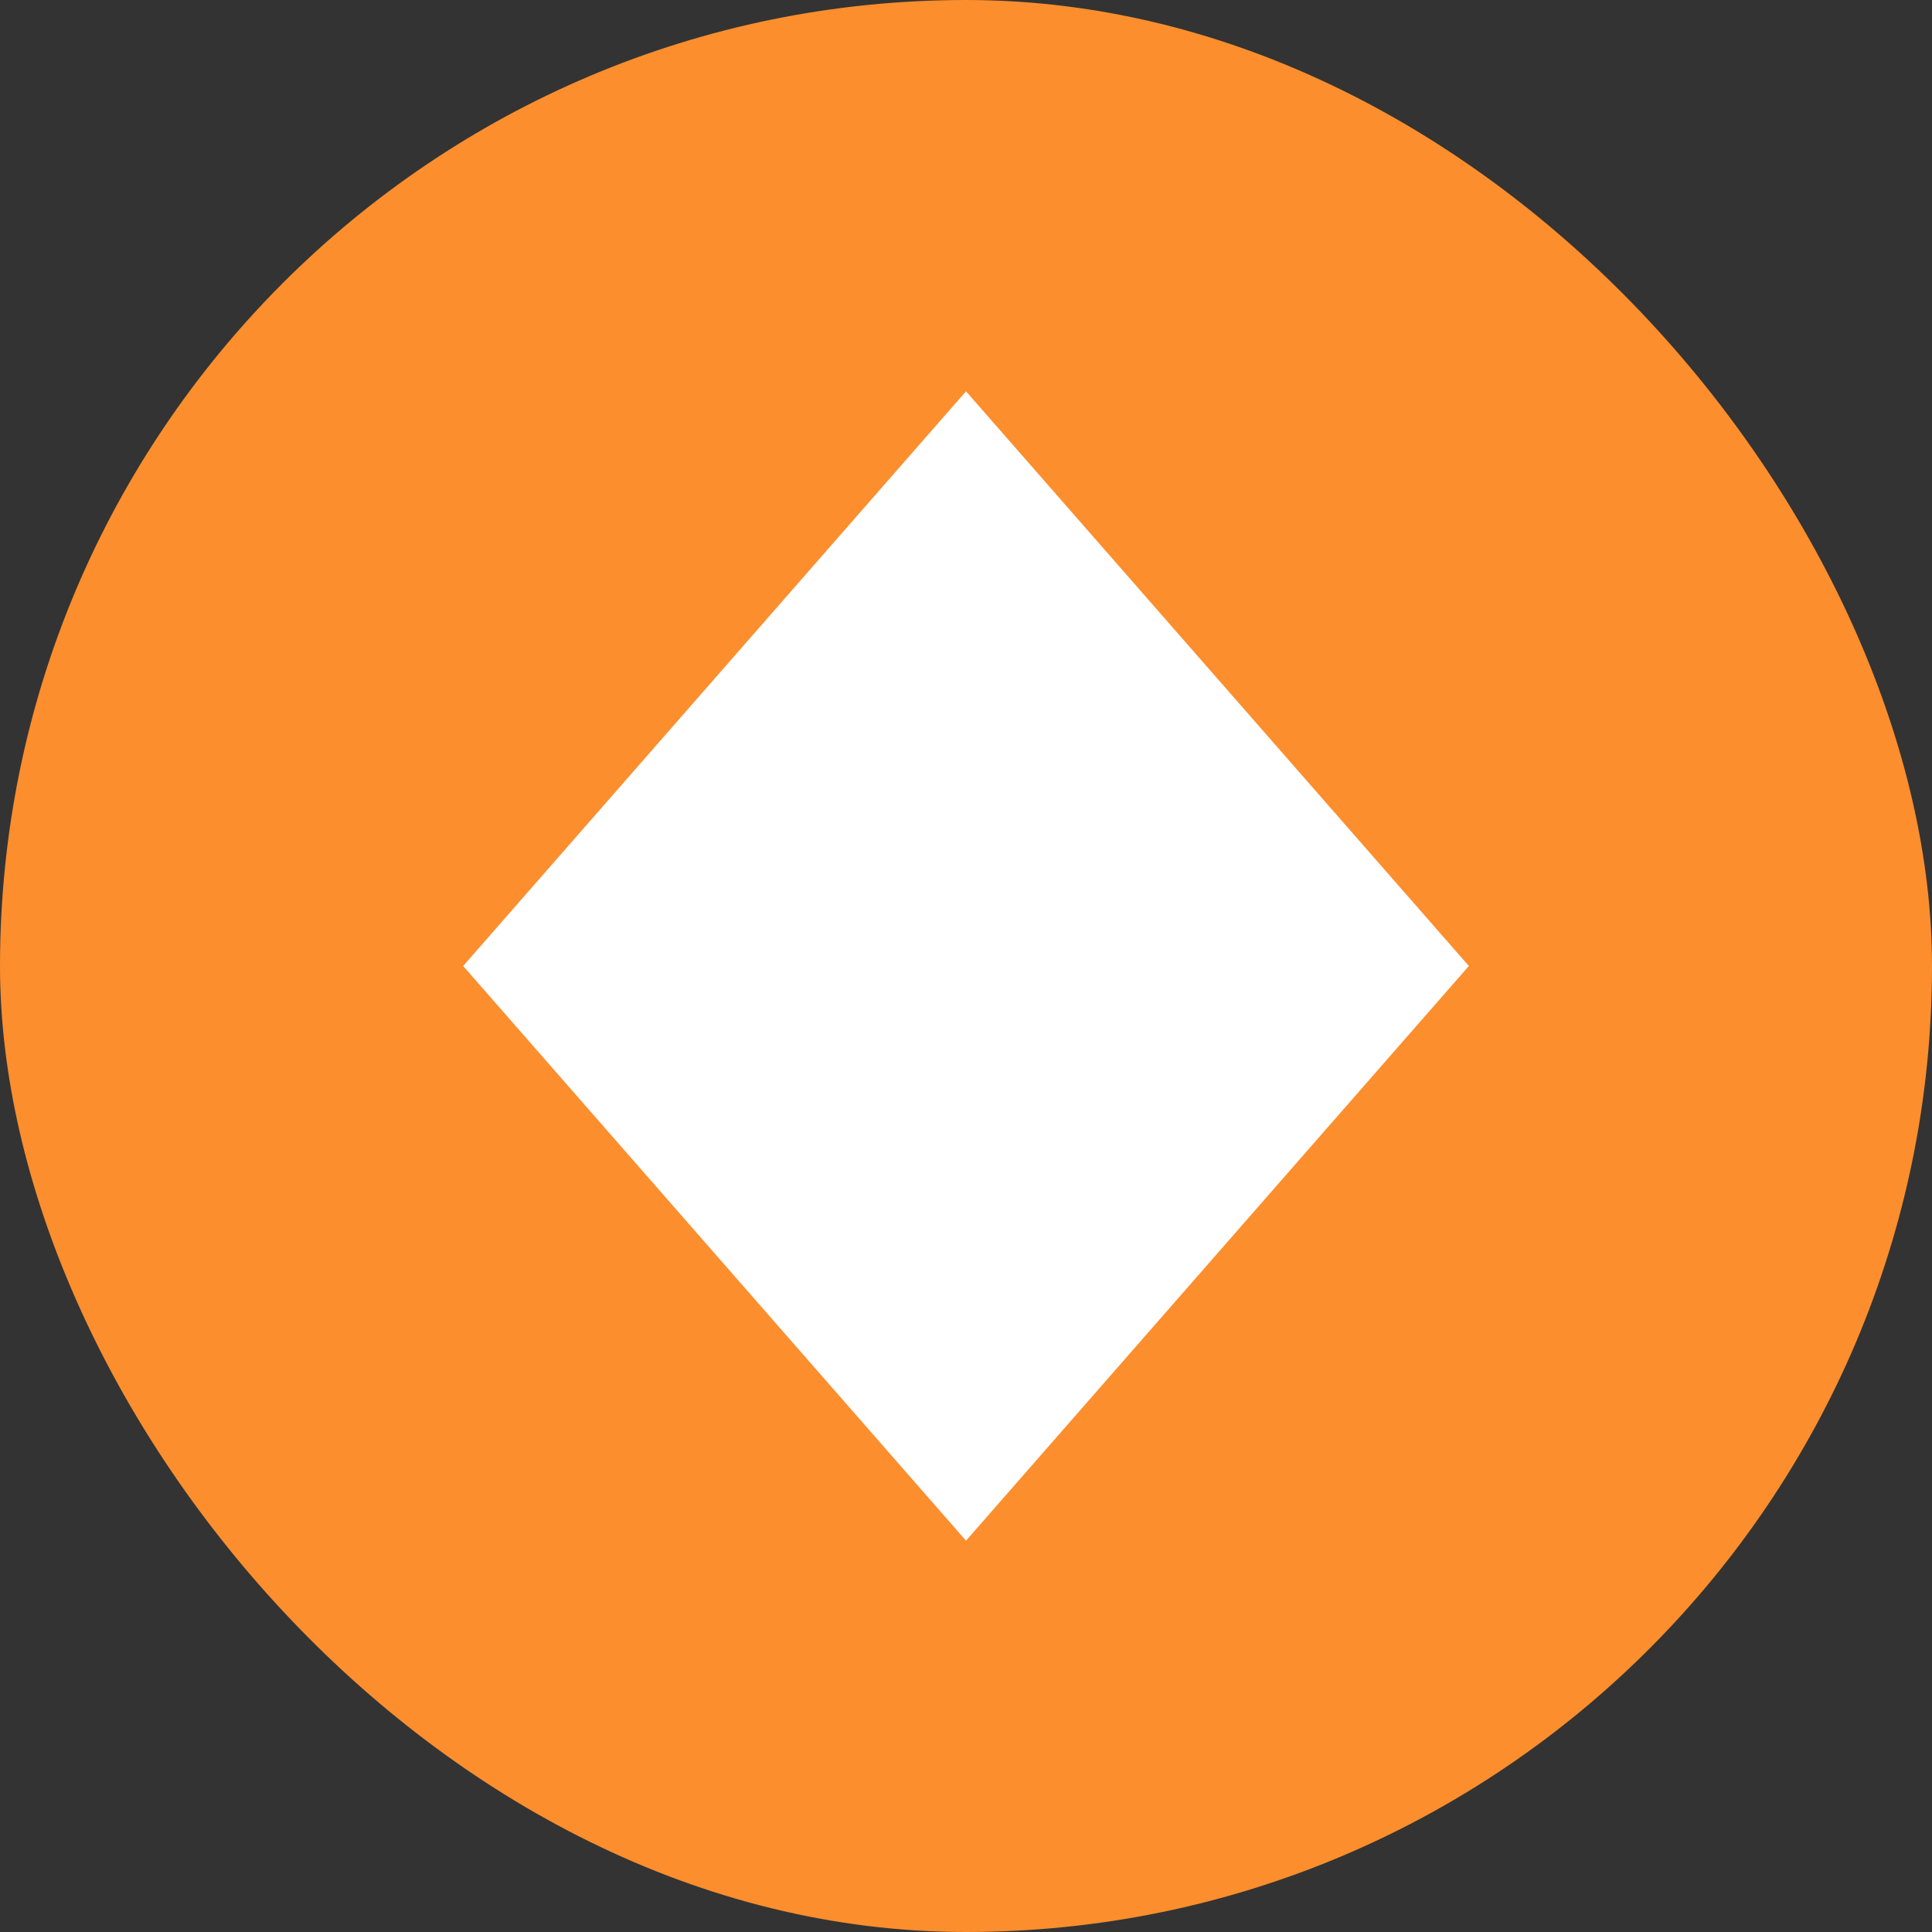 
<svg width="32" height="32" viewBox="0 0 32 32" fill="none" xmlns="http://www.w3.org/2000/svg">
  <rect x="0" y="0" width="32" height="32" fill="#333333" stroke="none"/>
  <rect width="32" height="32" rx="16" fill="#FC8E2D"/>
  <path d="M16 8L23 16L16 24L9 16L16 8Z" stroke="white" stroke-width="2" fill="white"/>
</svg>
